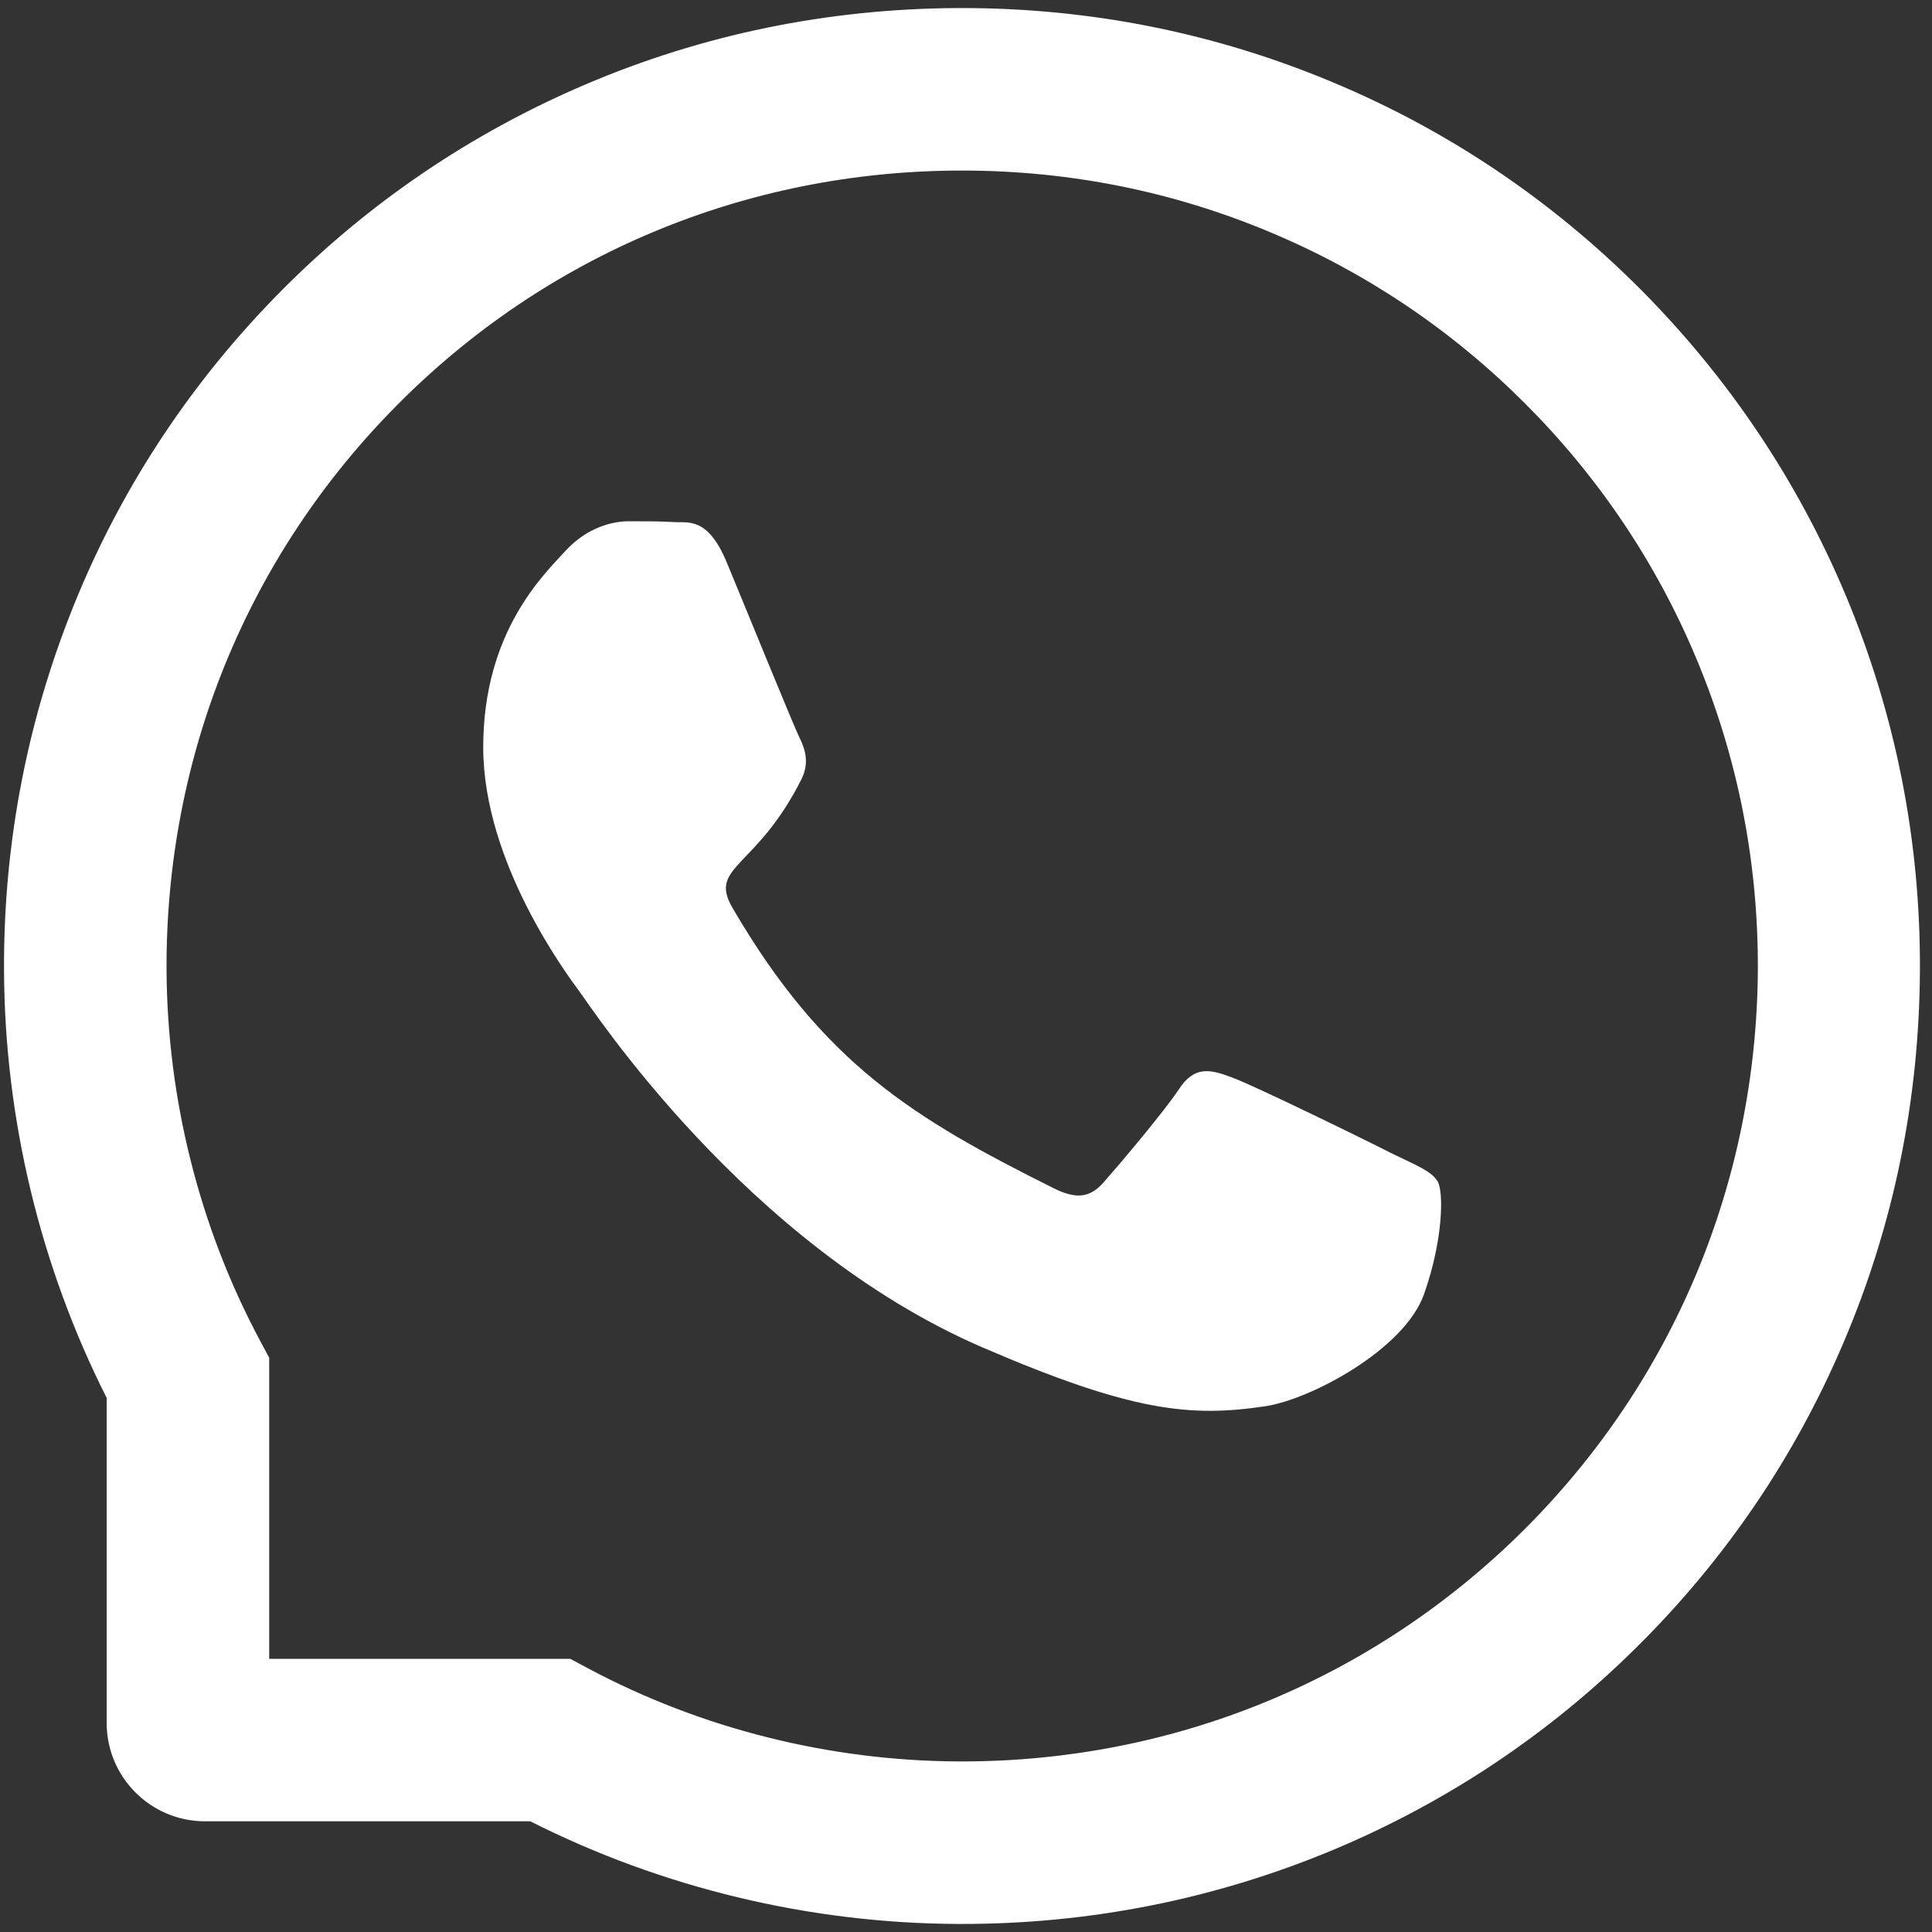 <svg width="60" height="60" viewBox="0 0 60 60" fill="none" xmlns="http://www.w3.org/2000/svg">
<rect x="0" y="0" width="60" height="60" fill="#333333" stroke="none"/>
<path d="M43.257 35.837C42.533 35.465 38.927 33.699 38.256 33.46C37.586 33.207 37.094 33.088 36.609 33.832C36.118 34.569 34.723 36.209 34.285 36.707C33.86 37.198 33.428 37.258 32.705 36.893C28.401 34.741 25.579 33.055 22.744 28.187C21.993 26.892 23.494 26.985 24.895 24.189C25.134 23.698 25.015 23.28 24.829 22.908C24.643 22.536 23.182 18.937 22.571 17.469C21.98 16.041 21.369 16.241 20.924 16.214C20.499 16.188 20.014 16.188 19.523 16.188C19.032 16.188 18.241 16.373 17.571 17.097C16.9 17.834 15.007 19.607 15.007 23.207C15.007 26.806 17.63 30.292 17.989 30.784C18.361 31.275 23.149 38.659 30.5 41.84C35.148 43.846 36.968 44.018 39.292 43.673C40.706 43.461 43.622 41.907 44.226 40.187C44.83 38.473 44.83 37.006 44.651 36.7C44.472 36.375 43.98 36.189 43.257 35.837Z" fill="white"/>
<path d="M57.314 18.472C55.814 14.906 53.662 11.705 50.919 8.956C48.177 6.213 44.976 4.055 41.404 2.561C37.751 1.027 33.873 0.25 29.875 0.25H29.743C25.718 0.27 21.82 1.067 18.155 2.634C14.615 4.148 11.441 6.3 8.725 9.042C6.009 11.785 3.877 14.972 2.403 18.525C0.876 22.204 0.105 26.115 0.125 30.14C0.145 34.748 1.248 39.323 3.313 43.414V53.508C3.313 55.194 4.681 56.562 6.368 56.562H16.468C20.559 58.628 25.134 59.73 29.743 59.75H29.882C33.86 59.75 37.718 58.98 41.35 57.472C44.903 55.991 48.097 53.866 50.833 51.15C53.576 48.434 55.734 45.26 57.241 41.721C58.809 38.055 59.605 34.157 59.625 30.133C59.645 26.089 58.862 22.164 57.314 18.472ZM47.281 47.558C42.625 52.166 36.45 54.703 29.875 54.703H29.762C25.758 54.683 21.78 53.687 18.268 51.815L17.71 51.516H8.36V42.166L8.061 41.608C6.188 38.095 5.192 34.117 5.172 30.113C5.146 23.492 7.676 17.277 12.318 12.595C16.953 7.913 23.148 5.323 29.769 5.297H29.882C33.202 5.297 36.423 5.941 39.458 7.216C42.419 8.458 45.076 10.244 47.36 12.528C49.638 14.806 51.431 17.469 52.673 20.431C53.961 23.499 54.605 26.753 54.592 30.113C54.552 36.727 51.956 42.923 47.281 47.558Z" fill="white"/>
</svg>
